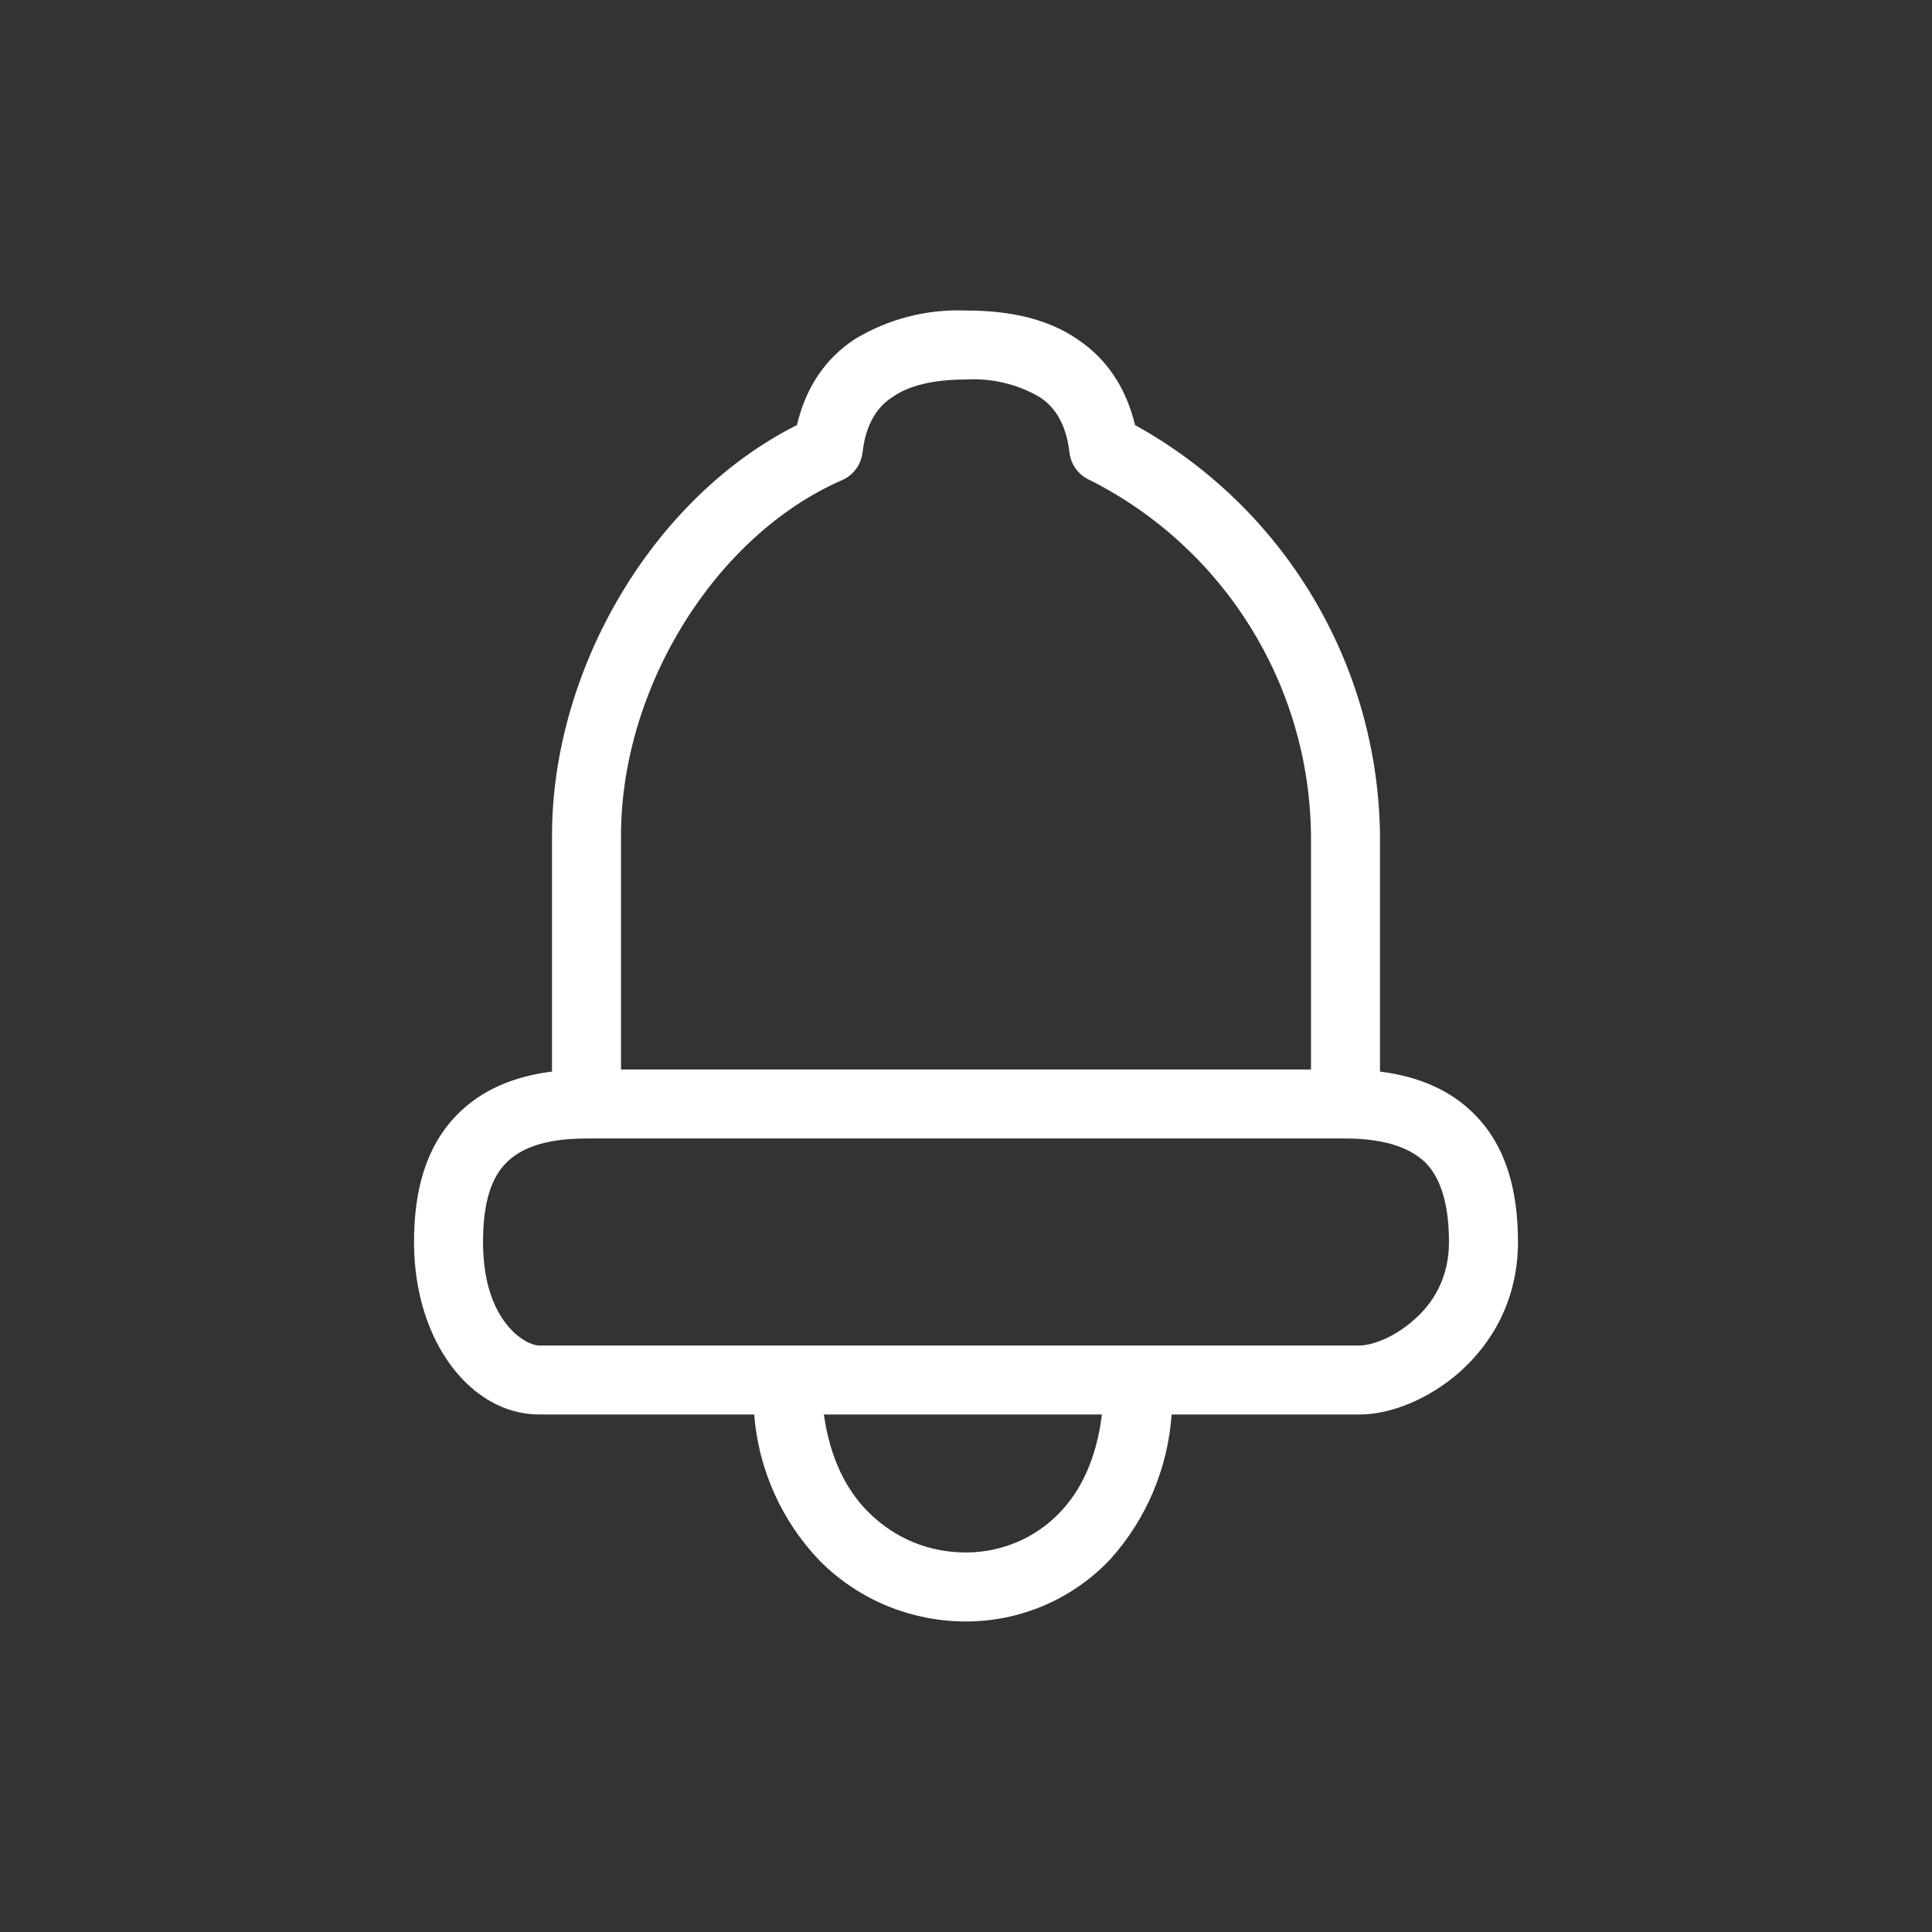 <?xml version="1.0" encoding="UTF-8" standalone="no" ?>
<!DOCTYPE svg PUBLIC "-//W3C//DTD SVG 1.1//EN" "http://www.w3.org/Graphics/SVG/1.1/DTD/svg11.dtd">
<svg xmlns="http://www.w3.org/2000/svg" xmlns:xlink="http://www.w3.org/1999/xlink" version="1.1" width="1080" height="1080" viewBox="0 0 1080 1080" xml:space="preserve">
<rect x="0" y="0" width="1080" height="1080" fill="#333333" stroke="none"/>
<desc>Created with Fabric.js 5.2.4</desc>
<defs>
</defs>
<rect x="0" y="0" width="100%" height="100%" fill="transparent"></rect>
<g transform="matrix(1 0 0 1 540 540)" id="7e338bf1-c6b6-4884-9701-fb6f7d6dccf1"  >
<rect style="stroke: none; stroke-width: 1; stroke-dasharray: none; stroke-linecap: butt; stroke-dashoffset: 0; stroke-linejoin: miter; stroke-miterlimit: 4; fill: rgb(255,255,255); fill-rule: nonzero; opacity: 1; visibility: hidden;" vector-effect="non-scaling-stroke"  x="-540" y="-540" rx="0" ry="0" width="1080" height="1080" />
</g>
<g transform="matrix(1 0 0 1 540 540)" id="91246ef7-d0c0-4ca1-88d7-86dbc8e9f50f"  >
</g>
<g transform="matrix(NaN NaN NaN NaN 0 0)"  >
<path style="stroke: none; stroke-width: 1; stroke-dasharray: none; stroke-linecap: butt; stroke-dashoffset: 0; stroke-linejoin: miter; stroke-miterlimit: 4; fill: rgb(255,255,255); fill-opacity: 0; fill-rule: nonzero; opacity: 1;"  transform=" translate(-14, -14)" d="M 18.15 7.02 C 16.868 6.354 15.445 6.004 14 6 C 10.55 6 7.92 8 6.2 9.92 C 5.159 11.081 4.272 12.372 3.56 13.76 L 3.56 13.78 L 3.55 13.78 L 4 14 L 3.55 13.79 L 3.45 14 L 3.55 14.21 L 4 14 L 3.55 14.21 L 3.56 14.24 C 3.61 14.348 3.663 14.455 3.72 14.56 C 3.83 14.76 4 15.07 4.22 15.43 C 4.905 16.554 5.709 17.6 6.62 18.55 L 7.33 17.84 C 6.234 16.694 5.302 15.402 4.56 14 C 4.717 13.688 4.891 13.384 5.08 13.09 C 5.49 12.4 6.12 11.49 6.93 10.59 C 8.58 8.75 10.95 7 14 7 C 15.176 7.004 16.337 7.267 17.4 7.77 L 18.15 7.02 z M 15.04 10.14 C 13.659 9.769 12.186 10.164 11.175 11.175 C 10.164 12.186 9.769 13.659 10.14 15.04 L 11 14.17 L 11 14 C 10.999 13.174 11.338 12.384 11.938 11.816 C 12.538 11.248 13.345 10.953 14.17 11 L 15.04 10.14 z M 17 13.84 L 17.86 12.96 C 18.231 14.341 17.836 15.814 16.825 16.825 C 15.814 17.836 14.341 18.231 12.96 17.86 L 13.83 17 C 14.685 17.05 15.521 16.732 16.126 16.126 C 16.732 15.521 17.05 14.685 17 13.83 z M 10.6 20.24 C 11.664 20.74 12.825 21 14 21 C 17.05 21 19.42 19.24 21.07 17.42 C 21.996 16.38 22.791 15.232 23.44 14 C 23.284 13.687 23.11 13.384 22.92 13.09 C 22.277 12.035 21.523 11.053 20.67 10.16 L 21.37 9.46 C 22.594 10.737 23.625 12.185 24.43 13.76 L 24.45 13.78 L 24 14 L 24.45 14.21 L 24.44 14.24 C 24.389 14.348 24.336 14.455 24.28 14.56 C 24.17 14.76 24 15.07 23.78 15.43 C 23.34 16.15 22.68 17.12 21.81 18.08 C 20.08 20.01 17.45 22 14 22 C 12.45 22 11.06 21.6 9.85 20.98 L 10.6 20.23 z M 24 14 L 24.45 13.79 L 24.55 14 L 24.45 14.21 L 24 14 z M 22.2 6.5 L 6.5 22.2 L 5.8 21.5 L 21.5 5.8 L 22.2 6.5 z" stroke-linecap="round" />
</g>
<g transform="matrix(NaN NaN NaN NaN 0 0)"  >
<path style="stroke: none; stroke-width: 1; stroke-dasharray: none; stroke-linecap: butt; stroke-dashoffset: 0; stroke-linejoin: miter; stroke-miterlimit: 4; fill: rgb(255,0,0); fill-rule: nonzero; opacity: 1;"  transform=" translate(-14, -14)" d="M 18.15 7.02 C 16.868 6.354 15.445 6.004 14 6 C 10.55 6 7.92 8 6.2 9.92 C 5.159 11.081 4.272 12.372 3.56 13.76 L 3.56 13.78 L 3.55 13.78 L 4 14 L 3.55 13.79 L 3.45 14 L 3.55 14.21 L 4 14 L 3.55 14.21 L 3.56 14.24 C 3.61 14.348 3.663 14.455 3.72 14.56 C 3.83 14.76 4 15.07 4.22 15.43 C 4.905 16.554 5.709 17.6 6.62 18.55 L 7.33 17.84 C 6.234 16.694 5.302 15.402 4.56 14 C 4.717 13.688 4.891 13.384 5.08 13.09 C 5.49 12.4 6.12 11.49 6.93 10.59 C 8.58 8.75 10.95 7 14 7 C 15.176 7.004 16.337 7.267 17.4 7.77 L 18.15 7.02 z M 15.04 10.14 C 13.659 9.769 12.186 10.164 11.175 11.175 C 10.164 12.186 9.769 13.659 10.14 15.04 L 11 14.17 L 11 14 C 10.999 13.174 11.338 12.384 11.938 11.816 C 12.538 11.248 13.345 10.953 14.17 11 L 15.04 10.14 z M 17 13.84 L 17.86 12.96 C 18.231 14.341 17.836 15.814 16.825 16.825 C 15.814 17.836 14.341 18.231 12.96 17.86 L 13.83 17 C 14.685 17.05 15.521 16.732 16.126 16.126 C 16.732 15.521 17.05 14.685 17 13.83 z M 10.6 20.24 C 11.664 20.74 12.825 21 14 21 C 17.05 21 19.42 19.24 21.07 17.42 C 21.996 16.38 22.791 15.232 23.44 14 C 23.284 13.687 23.11 13.384 22.92 13.09 C 22.277 12.035 21.523 11.053 20.67 10.16 L 21.37 9.46 C 22.594 10.737 23.625 12.185 24.43 13.76 L 24.45 13.78 L 24 14 L 24.45 14.21 L 24.44 14.24 C 24.389 14.348 24.336 14.455 24.28 14.56 C 24.17 14.76 24 15.07 23.78 15.43 C 23.34 16.15 22.68 17.12 21.81 18.08 C 20.08 20.01 17.45 22 14 22 C 12.45 22 11.06 21.6 9.85 20.98 L 10.6 20.23 z M 24 14 L 24.45 13.79 L 24.55 14 L 24.45 14.21 L 24 14 z M 22.2 6.5 L 6.5 22.2 L 5.8 21.5 L 21.5 5.8 L 22.2 6.5 z" stroke-linecap="round" />
</g>
<g transform="matrix(NaN NaN NaN NaN 0 0)"  >
<path style="stroke: none; stroke-width: 1; stroke-dasharray: none; stroke-linecap: butt; stroke-dashoffset: 0; stroke-linejoin: miter; stroke-miterlimit: 4; fill: rgb(255,0,0); fill-rule: nonzero; opacity: 1;"  transform=" translate(-14, -14)" d="M 18.15 7.02 C 16.868 6.354 15.445 6.004 14 6 C 10.55 6 7.92 8 6.2 9.92 C 5.159 11.081 4.272 12.372 3.56 13.76 L 3.56 13.78 L 3.55 13.78 L 4 14 L 3.55 13.79 L 3.45 14 L 3.55 14.21 L 4 14 L 3.55 14.21 L 3.56 14.24 C 3.61 14.348 3.663 14.455 3.72 14.56 C 3.83 14.76 4 15.07 4.22 15.43 C 4.905 16.554 5.709 17.6 6.62 18.55 L 7.33 17.84 C 6.234 16.694 5.302 15.402 4.56 14 C 4.717 13.688 4.891 13.384 5.08 13.09 C 5.49 12.4 6.12 11.49 6.93 10.59 C 8.58 8.75 10.95 7 14 7 C 15.176 7.004 16.337 7.267 17.4 7.77 L 18.15 7.02 z M 15.04 10.14 C 13.659 9.769 12.186 10.164 11.175 11.175 C 10.164 12.186 9.769 13.659 10.14 15.04 L 11 14.17 L 11 14 C 10.999 13.174 11.338 12.384 11.938 11.816 C 12.538 11.248 13.345 10.953 14.17 11 L 15.04 10.14 z M 17 13.84 L 17.86 12.96 C 18.231 14.341 17.836 15.814 16.825 16.825 C 15.814 17.836 14.341 18.231 12.96 17.86 L 13.83 17 C 14.685 17.05 15.521 16.732 16.126 16.126 C 16.732 15.521 17.05 14.685 17 13.83 z M 10.6 20.24 C 11.664 20.74 12.825 21 14 21 C 17.05 21 19.42 19.24 21.07 17.42 C 21.996 16.38 22.791 15.232 23.44 14 C 23.284 13.687 23.11 13.384 22.92 13.09 C 22.277 12.035 21.523 11.053 20.67 10.16 L 21.37 9.46 C 22.594 10.737 23.625 12.185 24.43 13.76 L 24.45 13.78 L 24 14 L 24.45 14.21 L 24.44 14.24 C 24.389 14.348 24.336 14.455 24.28 14.56 C 24.17 14.76 24 15.07 23.78 15.43 C 23.34 16.15 22.68 17.12 21.81 18.08 C 20.08 20.01 17.45 22 14 22 C 12.45 22 11.06 21.6 9.85 20.98 L 10.6 20.23 z M 24 14 L 24.45 13.79 L 24.55 14 L 24.45 14.21 L 24 14 z M 22.2 6.5 L 6.5 22.2 L 5.8 21.5 L 21.5 5.8 L 22.2 6.5 z" stroke-linecap="round" />
</g>
<g transform="matrix(NaN NaN NaN NaN 0 0)"  >
<path style="stroke: none; stroke-width: 1; stroke-dasharray: none; stroke-linecap: butt; stroke-dashoffset: 0; stroke-linejoin: miter; stroke-miterlimit: 4; fill: rgb(255,0,0); fill-rule: nonzero; opacity: 1;"  transform=" translate(-14, -14)" d="M 18.15 7.02 C 16.868 6.354 15.445 6.004 14 6 C 10.55 6 7.92 8 6.2 9.92 C 5.159 11.081 4.272 12.372 3.56 13.76 L 3.56 13.78 L 3.55 13.78 L 4 14 L 3.55 13.79 L 3.45 14 L 3.55 14.21 L 4 14 L 3.55 14.21 L 3.56 14.24 C 3.61 14.348 3.663 14.455 3.72 14.56 C 3.83 14.76 4 15.07 4.22 15.43 C 4.905 16.554 5.709 17.6 6.62 18.55 L 7.33 17.84 C 6.234 16.694 5.302 15.402 4.56 14 C 4.717 13.688 4.891 13.384 5.08 13.09 C 5.49 12.4 6.12 11.49 6.93 10.59 C 8.58 8.75 10.95 7 14 7 C 15.176 7.004 16.337 7.267 17.4 7.77 L 18.15 7.02 z M 15.04 10.14 C 13.659 9.769 12.186 10.164 11.175 11.175 C 10.164 12.186 9.769 13.659 10.14 15.04 L 11 14.17 L 11 14 C 10.999 13.174 11.338 12.384 11.938 11.816 C 12.538 11.248 13.345 10.953 14.17 11 L 15.04 10.14 z M 17 13.84 L 17.86 12.96 C 18.231 14.341 17.836 15.814 16.825 16.825 C 15.814 17.836 14.341 18.231 12.96 17.86 L 13.83 17 C 14.685 17.05 15.521 16.732 16.126 16.126 C 16.732 15.521 17.05 14.685 17 13.83 z M 10.6 20.24 C 11.664 20.74 12.825 21 14 21 C 17.05 21 19.42 19.24 21.07 17.42 C 21.996 16.38 22.791 15.232 23.44 14 C 23.284 13.687 23.11 13.384 22.92 13.09 C 22.277 12.035 21.523 11.053 20.67 10.16 L 21.37 9.46 C 22.594 10.737 23.625 12.185 24.43 13.76 L 24.45 13.78 L 24 14 L 24.45 14.21 L 24.44 14.24 C 24.389 14.348 24.336 14.455 24.28 14.56 C 24.17 14.76 24 15.07 23.78 15.43 C 23.34 16.15 22.68 17.12 21.81 18.08 C 20.08 20.01 17.45 22 14 22 C 12.45 22 11.06 21.6 9.85 20.98 L 10.6 20.23 z M 24 14 L 24.45 13.79 L 24.55 14 L 24.45 14.21 L 24 14 z M 22.2 6.5 L 6.5 22.2 L 5.8 21.5 L 21.5 5.8 L 22.2 6.5 z" stroke-linecap="round" />
</g>
<g transform="matrix(NaN NaN NaN NaN 0 0)"  >
<path style="stroke: none; stroke-width: 1; stroke-dasharray: none; stroke-linecap: butt; stroke-dashoffset: 0; stroke-linejoin: miter; stroke-miterlimit: 4; fill: rgb(255,0,0); fill-rule: nonzero; opacity: 1;"  transform=" translate(-14, -14)" d="M 18.15 7.02 C 16.868 6.354 15.445 6.004 14 6 C 10.55 6 7.92 8 6.2 9.92 C 5.159 11.081 4.272 12.372 3.56 13.76 L 3.56 13.78 L 3.55 13.78 L 4 14 L 3.55 13.79 L 3.45 14 L 3.55 14.21 L 4 14 L 3.55 14.21 L 3.56 14.24 C 3.61 14.348 3.663 14.455 3.72 14.56 C 3.83 14.76 4 15.07 4.22 15.43 C 4.905 16.554 5.709 17.6 6.62 18.55 L 7.33 17.84 C 6.234 16.694 5.302 15.402 4.56 14 C 4.717 13.688 4.891 13.384 5.08 13.09 C 5.49 12.4 6.12 11.49 6.93 10.59 C 8.58 8.75 10.95 7 14 7 C 15.176 7.004 16.337 7.267 17.4 7.77 L 18.15 7.02 z M 15.04 10.14 C 13.659 9.769 12.186 10.164 11.175 11.175 C 10.164 12.186 9.769 13.659 10.14 15.04 L 11 14.17 L 11 14 C 10.999 13.174 11.338 12.384 11.938 11.816 C 12.538 11.248 13.345 10.953 14.17 11 L 15.04 10.14 z M 17 13.84 L 17.86 12.96 C 18.231 14.341 17.836 15.814 16.825 16.825 C 15.814 17.836 14.341 18.231 12.96 17.86 L 13.83 17 C 14.685 17.05 15.521 16.732 16.126 16.126 C 16.732 15.521 17.05 14.685 17 13.83 z M 10.6 20.24 C 11.664 20.74 12.825 21 14 21 C 17.05 21 19.42 19.24 21.07 17.42 C 21.996 16.38 22.791 15.232 23.44 14 C 23.284 13.687 23.11 13.384 22.92 13.09 C 22.277 12.035 21.523 11.053 20.67 10.16 L 21.37 9.46 C 22.594 10.737 23.625 12.185 24.43 13.76 L 24.45 13.78 L 24 14 L 24.45 14.21 L 24.44 14.24 C 24.389 14.348 24.336 14.455 24.28 14.56 C 24.17 14.76 24 15.07 23.78 15.43 C 23.34 16.15 22.68 17.12 21.81 18.08 C 20.08 20.01 17.45 22 14 22 C 12.45 22 11.06 21.6 9.85 20.98 L 10.6 20.23 z M 24 14 L 24.45 13.79 L 24.55 14 L 24.45 14.21 L 24 14 z M 22.2 6.5 L 6.5 22.2 L 5.8 21.5 L 21.5 5.8 L 22.2 6.5 z" stroke-linecap="round" />
</g>
<g transform="matrix(NaN NaN NaN NaN 0 0)"  >
<path style="stroke: none; stroke-width: 1; stroke-dasharray: none; stroke-linecap: butt; stroke-dashoffset: 0; stroke-linejoin: miter; stroke-miterlimit: 4; fill: rgb(255,0,0); fill-rule: nonzero; opacity: 1;"  transform=" translate(-14, -14)" d="M 18.15 7.02 C 16.868 6.354 15.445 6.004 14 6 C 10.55 6 7.92 8 6.2 9.92 C 5.159 11.081 4.272 12.372 3.56 13.76 L 3.56 13.78 L 3.55 13.78 L 4 14 L 3.55 13.79 L 3.45 14 L 3.55 14.21 L 4 14 L 3.55 14.21 L 3.56 14.24 C 3.61 14.348 3.663 14.455 3.72 14.56 C 3.83 14.76 4 15.07 4.22 15.43 C 4.905 16.554 5.709 17.6 6.62 18.55 L 7.33 17.84 C 6.234 16.694 5.302 15.402 4.56 14 C 4.717 13.688 4.891 13.384 5.08 13.09 C 5.49 12.4 6.12 11.49 6.93 10.59 C 8.58 8.75 10.95 7 14 7 C 15.176 7.004 16.337 7.267 17.4 7.77 L 18.15 7.02 z M 15.04 10.14 C 13.659 9.769 12.186 10.164 11.175 11.175 C 10.164 12.186 9.769 13.659 10.14 15.04 L 11 14.17 L 11 14 C 10.999 13.174 11.338 12.384 11.938 11.816 C 12.538 11.248 13.345 10.953 14.17 11 L 15.04 10.14 z M 17 13.84 L 17.86 12.96 C 18.231 14.341 17.836 15.814 16.825 16.825 C 15.814 17.836 14.341 18.231 12.96 17.86 L 13.83 17 C 14.685 17.05 15.521 16.732 16.126 16.126 C 16.732 15.521 17.05 14.685 17 13.83 z M 10.6 20.24 C 11.664 20.74 12.825 21 14 21 C 17.05 21 19.42 19.24 21.07 17.42 C 21.996 16.38 22.791 15.232 23.44 14 C 23.284 13.687 23.11 13.384 22.92 13.09 C 22.277 12.035 21.523 11.053 20.67 10.16 L 21.37 9.46 C 22.594 10.737 23.625 12.185 24.43 13.76 L 24.45 13.78 L 24 14 L 24.45 14.21 L 24.44 14.24 C 24.389 14.348 24.336 14.455 24.28 14.56 C 24.17 14.76 24 15.07 23.78 15.43 C 23.34 16.15 22.68 17.12 21.81 18.08 C 20.08 20.01 17.45 22 14 22 C 12.45 22 11.06 21.6 9.85 20.98 L 10.6 20.23 z M 24 14 L 24.45 13.79 L 24.55 14 L 24.45 14.21 L 24 14 z M 22.2 6.5 L 6.5 22.2 L 5.8 21.5 L 21.5 5.8 L 22.2 6.5 z" stroke-linecap="round" />
</g>
<g transform="matrix(NaN NaN NaN NaN 0 0)"  >
<path style="stroke: rgb(0,0,0); stroke-width: 1; stroke-dasharray: none; stroke-linecap: butt; stroke-dashoffset: 0; stroke-linejoin: miter; stroke-miterlimit: 4; fill: none; fill-rule: nonzero; opacity: 1;"  transform=" translate(-14, -14)" d="M 8 9.5 L 6.5 9.5 C 5.948 9.5 5.5 9.948 5.5 10.5 L 5.5 21.5 C 5.5 22.052 5.948 22.5 6.5 22.5 L 17.5 22.5 C 18.052 22.5 18.5 22.052 18.5 21.5 L 18.5 20 M 10.5 18.5 L 21.5 18.5 C 22.052 18.5 22.5 18.052 22.5 17.5 L 22.5 6.5 C 22.5 5.948 22.052 5.5 21.5 5.5 L 10.5 5.5 C 9.948 5.5 9.5 5.948 9.5 6.5 L 9.5 17.5 C 9.5 18.052 9.948 18.5 10.5 18.5 z" stroke-linecap="round" />
</g>
<g transform="matrix(NaN NaN NaN NaN 0 0)"  >
<path style="stroke: none; stroke-width: 1; stroke-dasharray: none; stroke-linecap: butt; stroke-dashoffset: 0; stroke-linejoin: miter; stroke-miterlimit: 4; fill: rgb(0,0,0); fill-rule: evenodd; opacity: 1;"  transform=" translate(-10, -9.15)" d="M 9.103 0.687 C 9.271 0.345 9.619 0.129 10 0.129 C 10.381 0.129 10.729 0.345 10.897 0.687 L 13.271 5.497 L 18.58 6.269 C 18.957 6.324 19.27 6.588 19.387 6.95 C 19.505 7.312 19.407 7.709 19.134 7.975 L 15.293 11.72 L 16.199 17.007 C 16.263 17.382 16.109 17.761 15.801 17.984 C 15.494 18.208 15.086 18.238 14.749 18.061 L 10 15.565 L 5.252 18.06 C 4.915 18.238 4.507 18.208 4.199 17.985 C 3.89 17.761 3.736 17.382 3.8 17.007 L 4.707 11.72 L 0.866 7.975 C 0.593 7.709 0.495 7.312 0.613 6.95 C 0.73 6.588 1.043 6.324 1.42 6.269 L 6.73 5.498 L 9.102 0.688 z M 10 1.13 L 7.393 6.412 L 1.564 7.259 L 5.782 11.37 L 4.786 17.176 L 10 14.436 L 15.214 17.176 L 14.218 11.371 L 18.436 7.259 L 12.606 6.412 L 10 1.13 z" stroke-linecap="round" />
</g>
<g transform="matrix(38.57 0 0 38.57 540 540)"  >
<path style="stroke: none; stroke-width: 1; stroke-dasharray: none; stroke-linecap: butt; stroke-dashoffset: 0; stroke-linejoin: miter; stroke-miterlimit: 4; fill: rgb(255,255,255); fill-rule: nonzero; opacity: 1;"  transform=" translate(-14, -14.5)" d="M 12.94 6.25 C 12.72 6.39 12.55 6.63 12.5 7.06 C 12.479 7.237 12.364 7.39 12.2 7.46 C 10.37 8.26 9 10.46 9 12.61 L 9 16 L 19 16 L 19 12.6 C 18.976 10.424 17.742 8.442 15.8 7.46 C 15.636 7.39 15.521 7.237 15.5 7.06 C 15.45 6.63 15.28 6.39 15.06 6.25 C 14.739 6.065 14.37 5.978 14 6 C 13.52 6 13.17 6.09 12.94 6.25 Z M 20 16.03 C 20.56 16.1 21.03 16.3 21.38 16.66 C 21.84 17.13 22 17.78 22 18.5 C 22 19.34 21.62 19.97 21.16 20.38 C 20.71 20.78 20.15 21 19.71 21 L 16.98 21 C 16.926 21.78 16.613 22.519 16.09 23.1 C 15.52 23.7 14.76 24 14 24 C 13.24 24 12.46 23.71 11.87 23.11 C 11.324 22.536 10.992 21.79 10.93 21 L 7.81 21 C 6.84 21 6 19.96 6 18.5 C 6 17.78 6.16 17.13 6.62 16.66 C 6.97 16.3 7.44 16.1 8 16.03 L 8 12.61 C 8 10.2 9.46 7.71 11.55 6.66 C 11.68 6.11 11.96 5.7 12.38 5.42 C 12.867 5.123 13.43 4.977 14 5 C 14.58 5 15.16 5.1 15.62 5.42 C 16.04 5.7 16.32 6.12 16.45 6.66 C 18.615 7.858 19.971 10.126 20 12.6 L 20 16.02 Z M 11.94 21 C 12.03 21.64 12.27 22.1 12.58 22.41 C 12.98 22.81 13.48 23 14 23 C 14.5 23 15 22.8 15.36 22.42 C 15.66 22.11 15.89 21.65 15.97 21 L 11.94 21 Z M 8.5 16.5 L 8.5 17 C 7.88 17 7.53 17.15 7.33 17.36 C 7.13 17.56 7 17.91 7 18.5 C 7 19.67 7.63 20 7.81 20 L 19.71 20 C 19.86 20 20.19 19.9 20.49 19.63 C 20.78 19.38 21 19.01 21 18.5 C 21 17.91 20.86 17.56 20.67 17.36 C 20.47 17.16 20.12 17 19.5 17 L 8.5 17 L 8.5 16.5 Z" stroke-linecap="round" />
</g>
</svg>